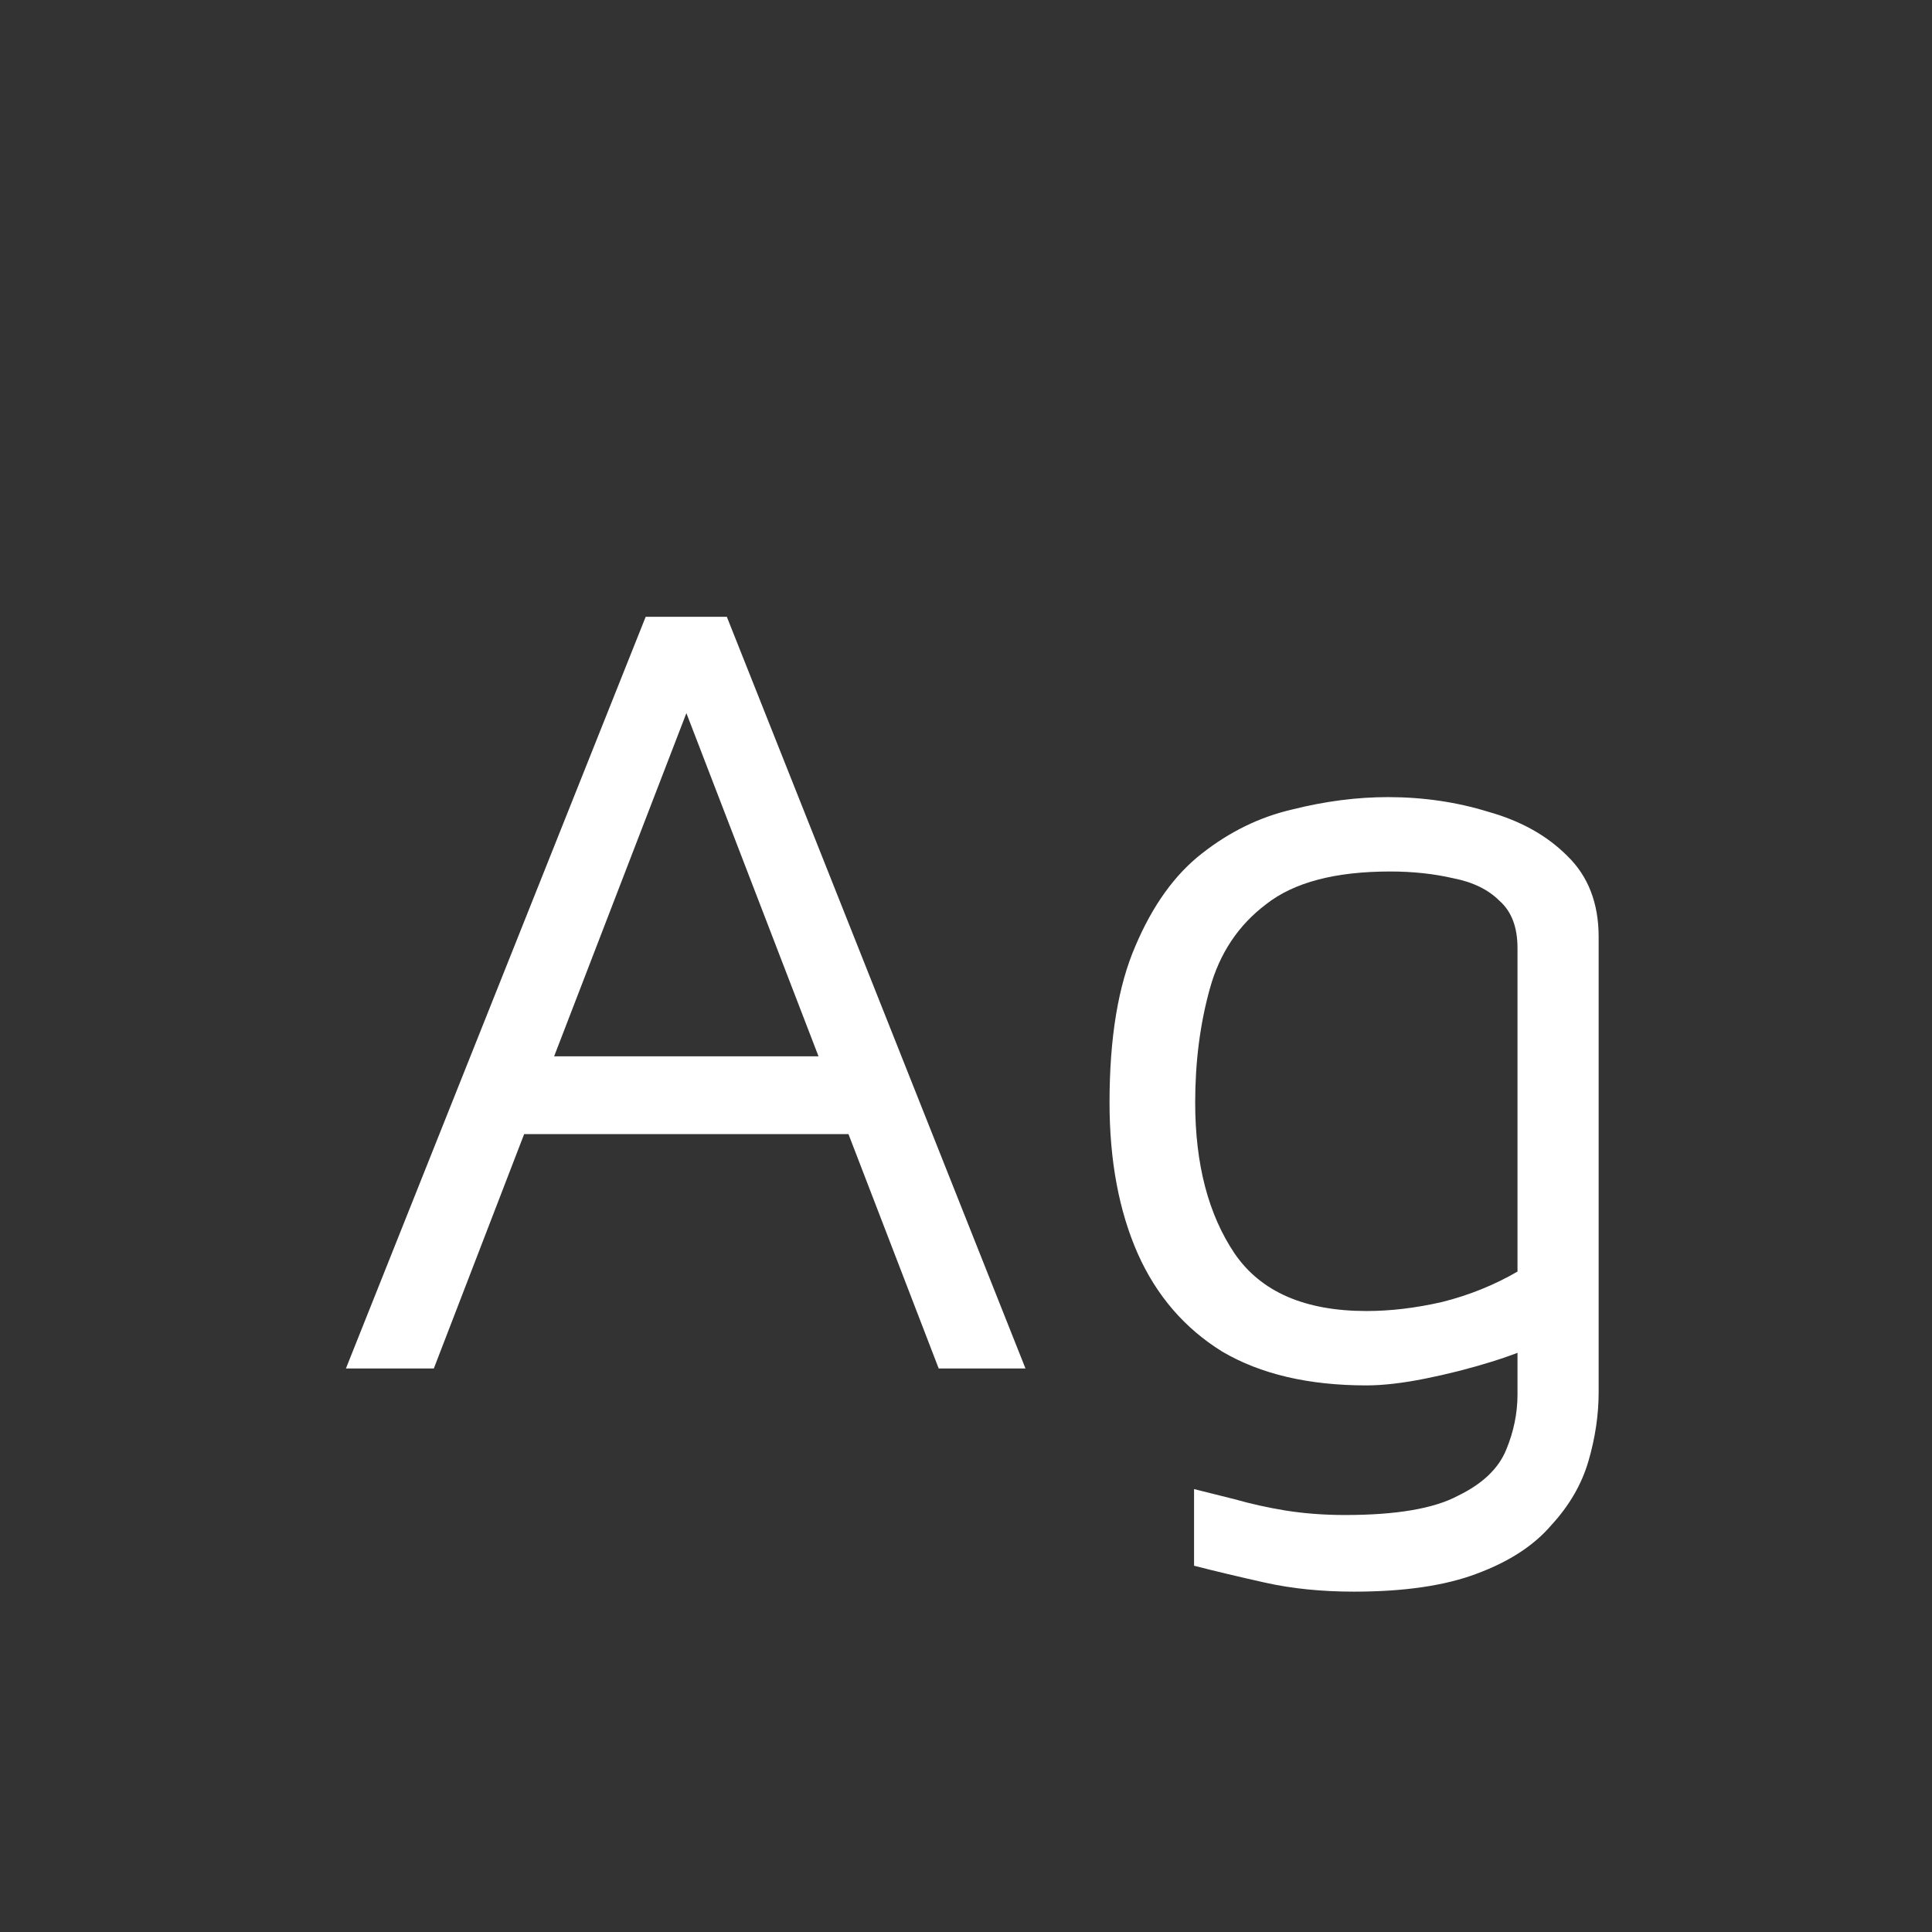 <svg width="24" height="24" viewBox="0 0 24 24" fill="none" xmlns="http://www.w3.org/2000/svg">
<rect x="0" y="0" width="24" height="24" fill="#333333" stroke="none"/>
<path d="M4.297 17L8.021 7.662H9.029L12.739 17H11.661L8.427 8.6L8.637 8.572L5.389 17H4.297ZM5.935 14.088L6.369 13.122H10.947L11.017 14.088H5.935ZM16.975 17.21C16.256 17.21 15.659 17.07 15.183 16.79C14.716 16.501 14.366 16.095 14.133 15.572C13.899 15.04 13.783 14.415 13.783 13.696C13.783 12.893 13.89 12.245 14.105 11.75C14.319 11.246 14.595 10.863 14.931 10.602C15.276 10.331 15.649 10.149 16.051 10.056C16.461 9.953 16.858 9.902 17.241 9.902C17.679 9.902 18.095 9.963 18.487 10.084C18.888 10.196 19.215 10.378 19.467 10.63C19.728 10.882 19.859 11.218 19.859 11.638V17.294C19.859 17.574 19.817 17.859 19.733 18.148C19.649 18.437 19.495 18.703 19.271 18.946C19.056 19.198 18.748 19.399 18.347 19.548C17.955 19.697 17.446 19.772 16.821 19.772C16.419 19.772 16.051 19.735 15.715 19.66C15.379 19.585 15.085 19.515 14.833 19.45V18.498C14.982 18.535 15.15 18.577 15.337 18.624C15.533 18.68 15.743 18.727 15.967 18.764C16.2 18.801 16.447 18.82 16.709 18.82C17.343 18.82 17.81 18.741 18.109 18.582C18.417 18.433 18.617 18.241 18.711 18.008C18.804 17.784 18.851 17.555 18.851 17.322V16.3L19.201 16.65C19.023 16.743 18.799 16.832 18.529 16.916C18.258 17 17.983 17.07 17.703 17.126C17.423 17.182 17.18 17.21 16.975 17.21ZM16.975 16.286C17.273 16.286 17.586 16.249 17.913 16.174C18.249 16.09 18.561 15.964 18.851 15.796V11.778C18.851 11.517 18.776 11.321 18.627 11.19C18.487 11.05 18.295 10.957 18.053 10.91C17.81 10.854 17.549 10.826 17.269 10.826C16.587 10.826 16.074 10.961 15.729 11.232C15.383 11.493 15.15 11.843 15.029 12.282C14.907 12.721 14.847 13.192 14.847 13.696C14.847 14.461 15.01 15.087 15.337 15.572C15.663 16.048 16.209 16.286 16.975 16.286Z" fill="white"/>
</svg>
